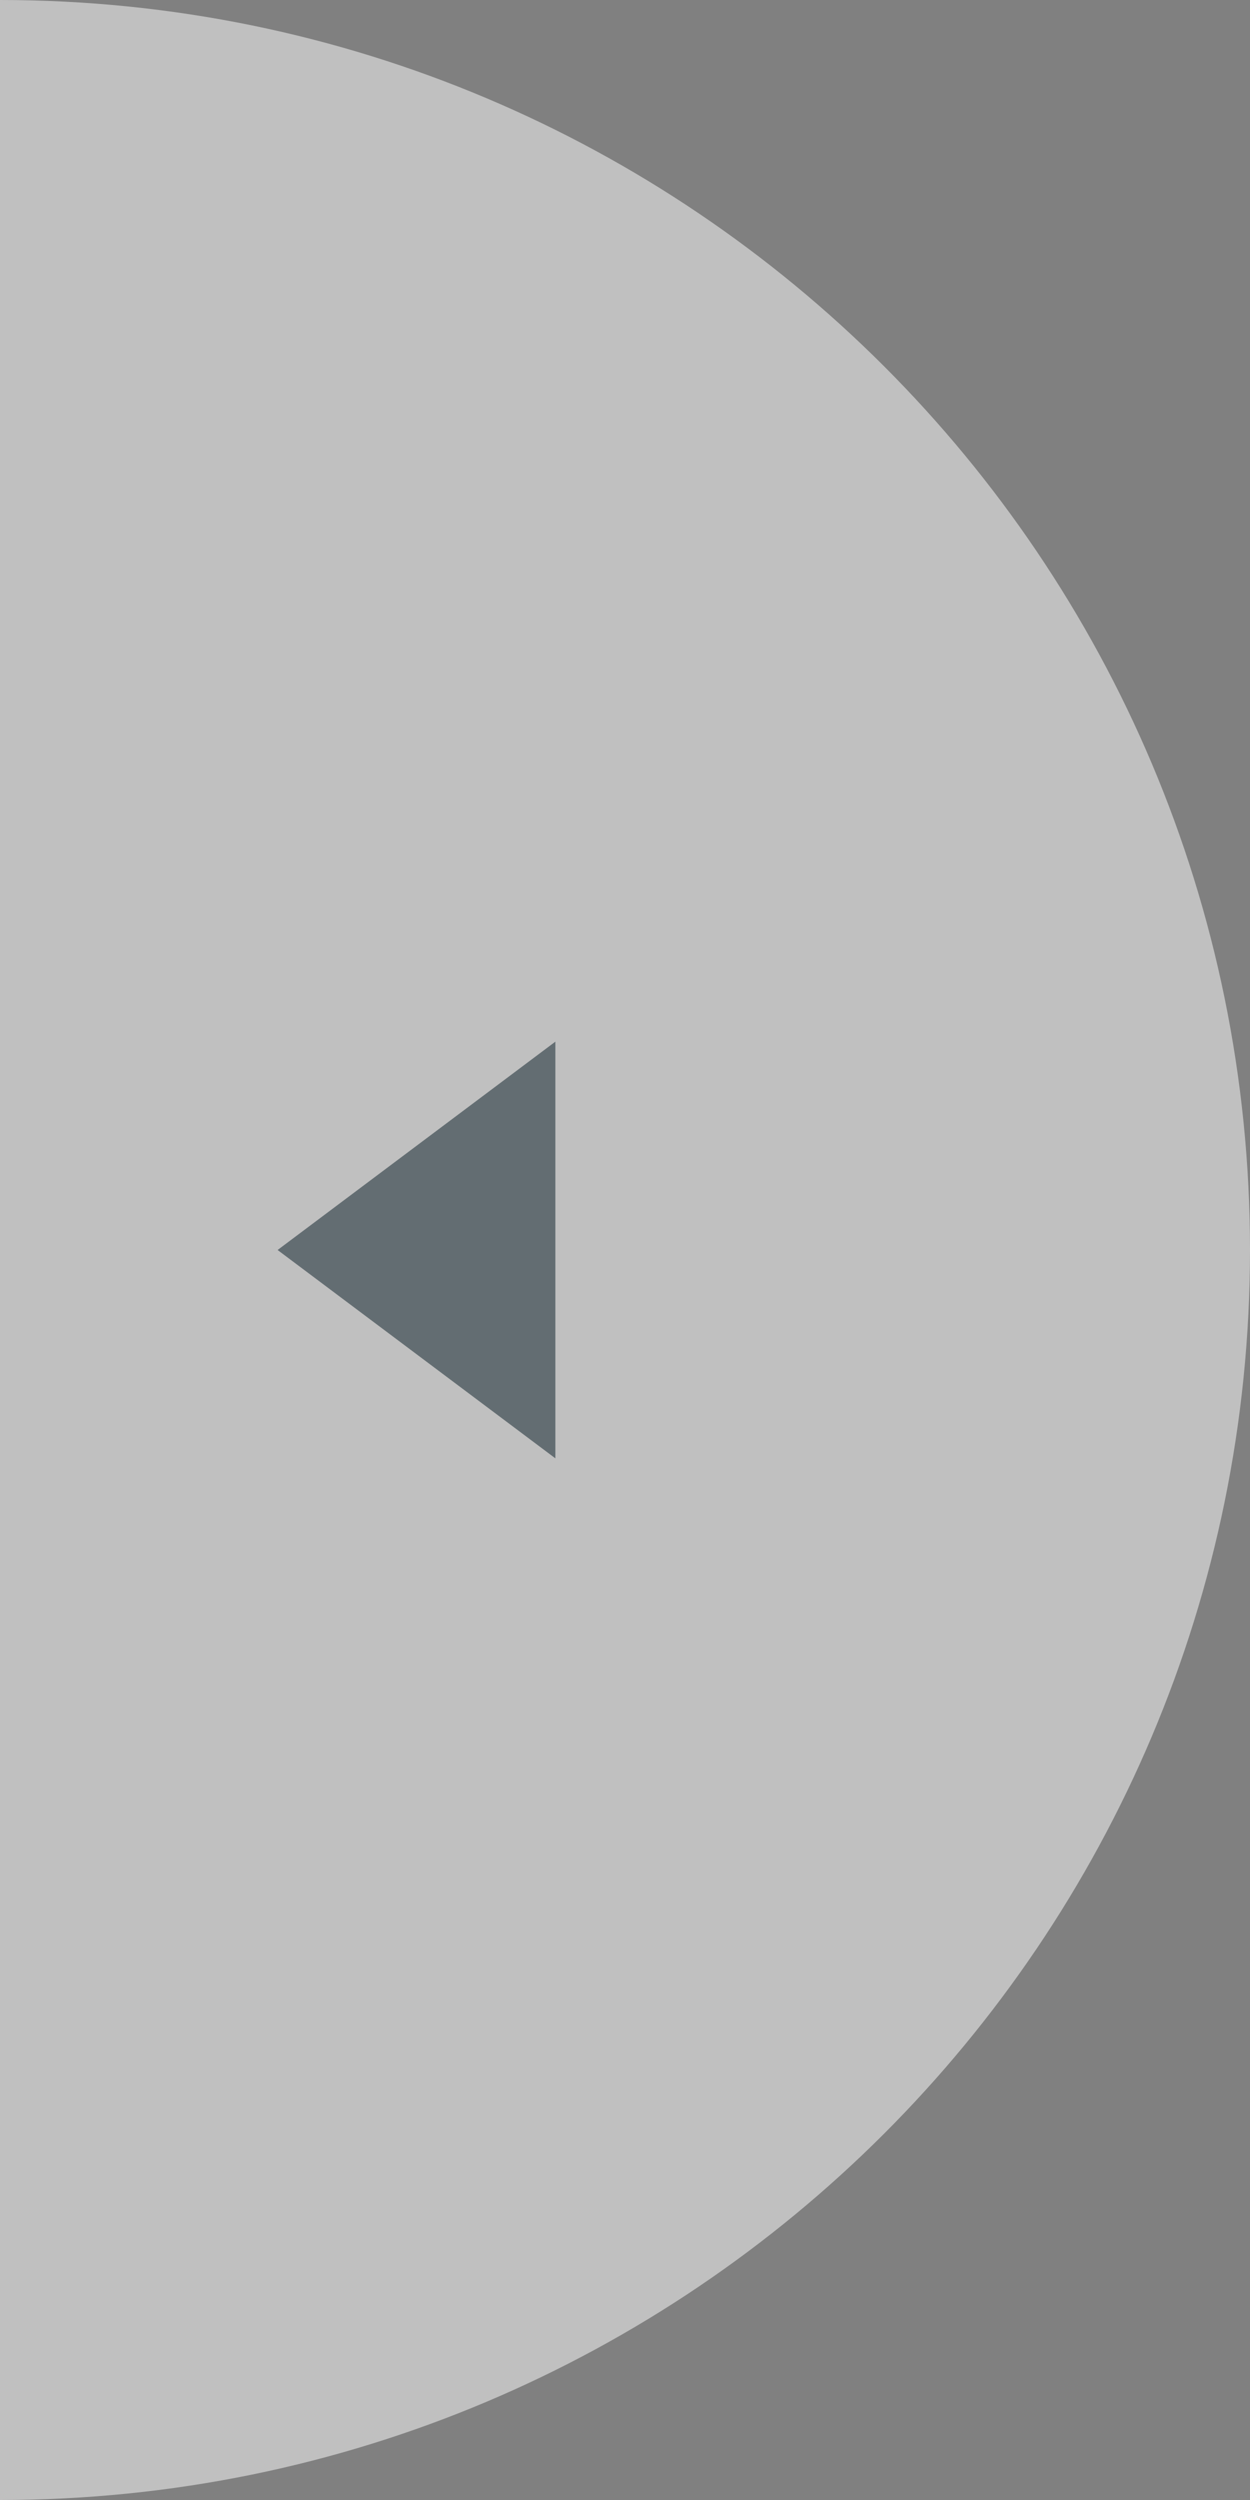 <?xml version="1.0" encoding="UTF-8"?>
<svg width="24px" height="48px" viewBox="0 0 24 48" version="1.1" xmlns="http://www.w3.org/2000/svg" xmlns:xlink="http://www.w3.org/1999/xlink">
    <rect x="0" y="0" width="24" height="48" fill="#808080" stroke="none"/>
    <!-- Generator: Sketch 43.1 (39012) - http://www.bohemiancoding.com/sketch -->
    <title>arrow-left-3</title>
    <desc>Created with Sketch.</desc>
    <defs></defs>
    <g id="UI-Kit" stroke="none" stroke-width="1" fill="none" fill-rule="evenodd" opacity="0.5">
        <g id="arrow-left-3">
            <path d="M24,48 L24,0 C10.745,0 0,10.745 0,24 C0,37.255 10.745,48 24,48 Z" id="Oval" fill="#FFFFFF" transform="translate(12, 24) scale(-1, 1) translate(-12, -24) "></path>
            <polygon id="Triangle" fill="#455A64" points="5.33 24 10.663 20 10.663 28"></polygon>
        </g>
    </g>
</svg>